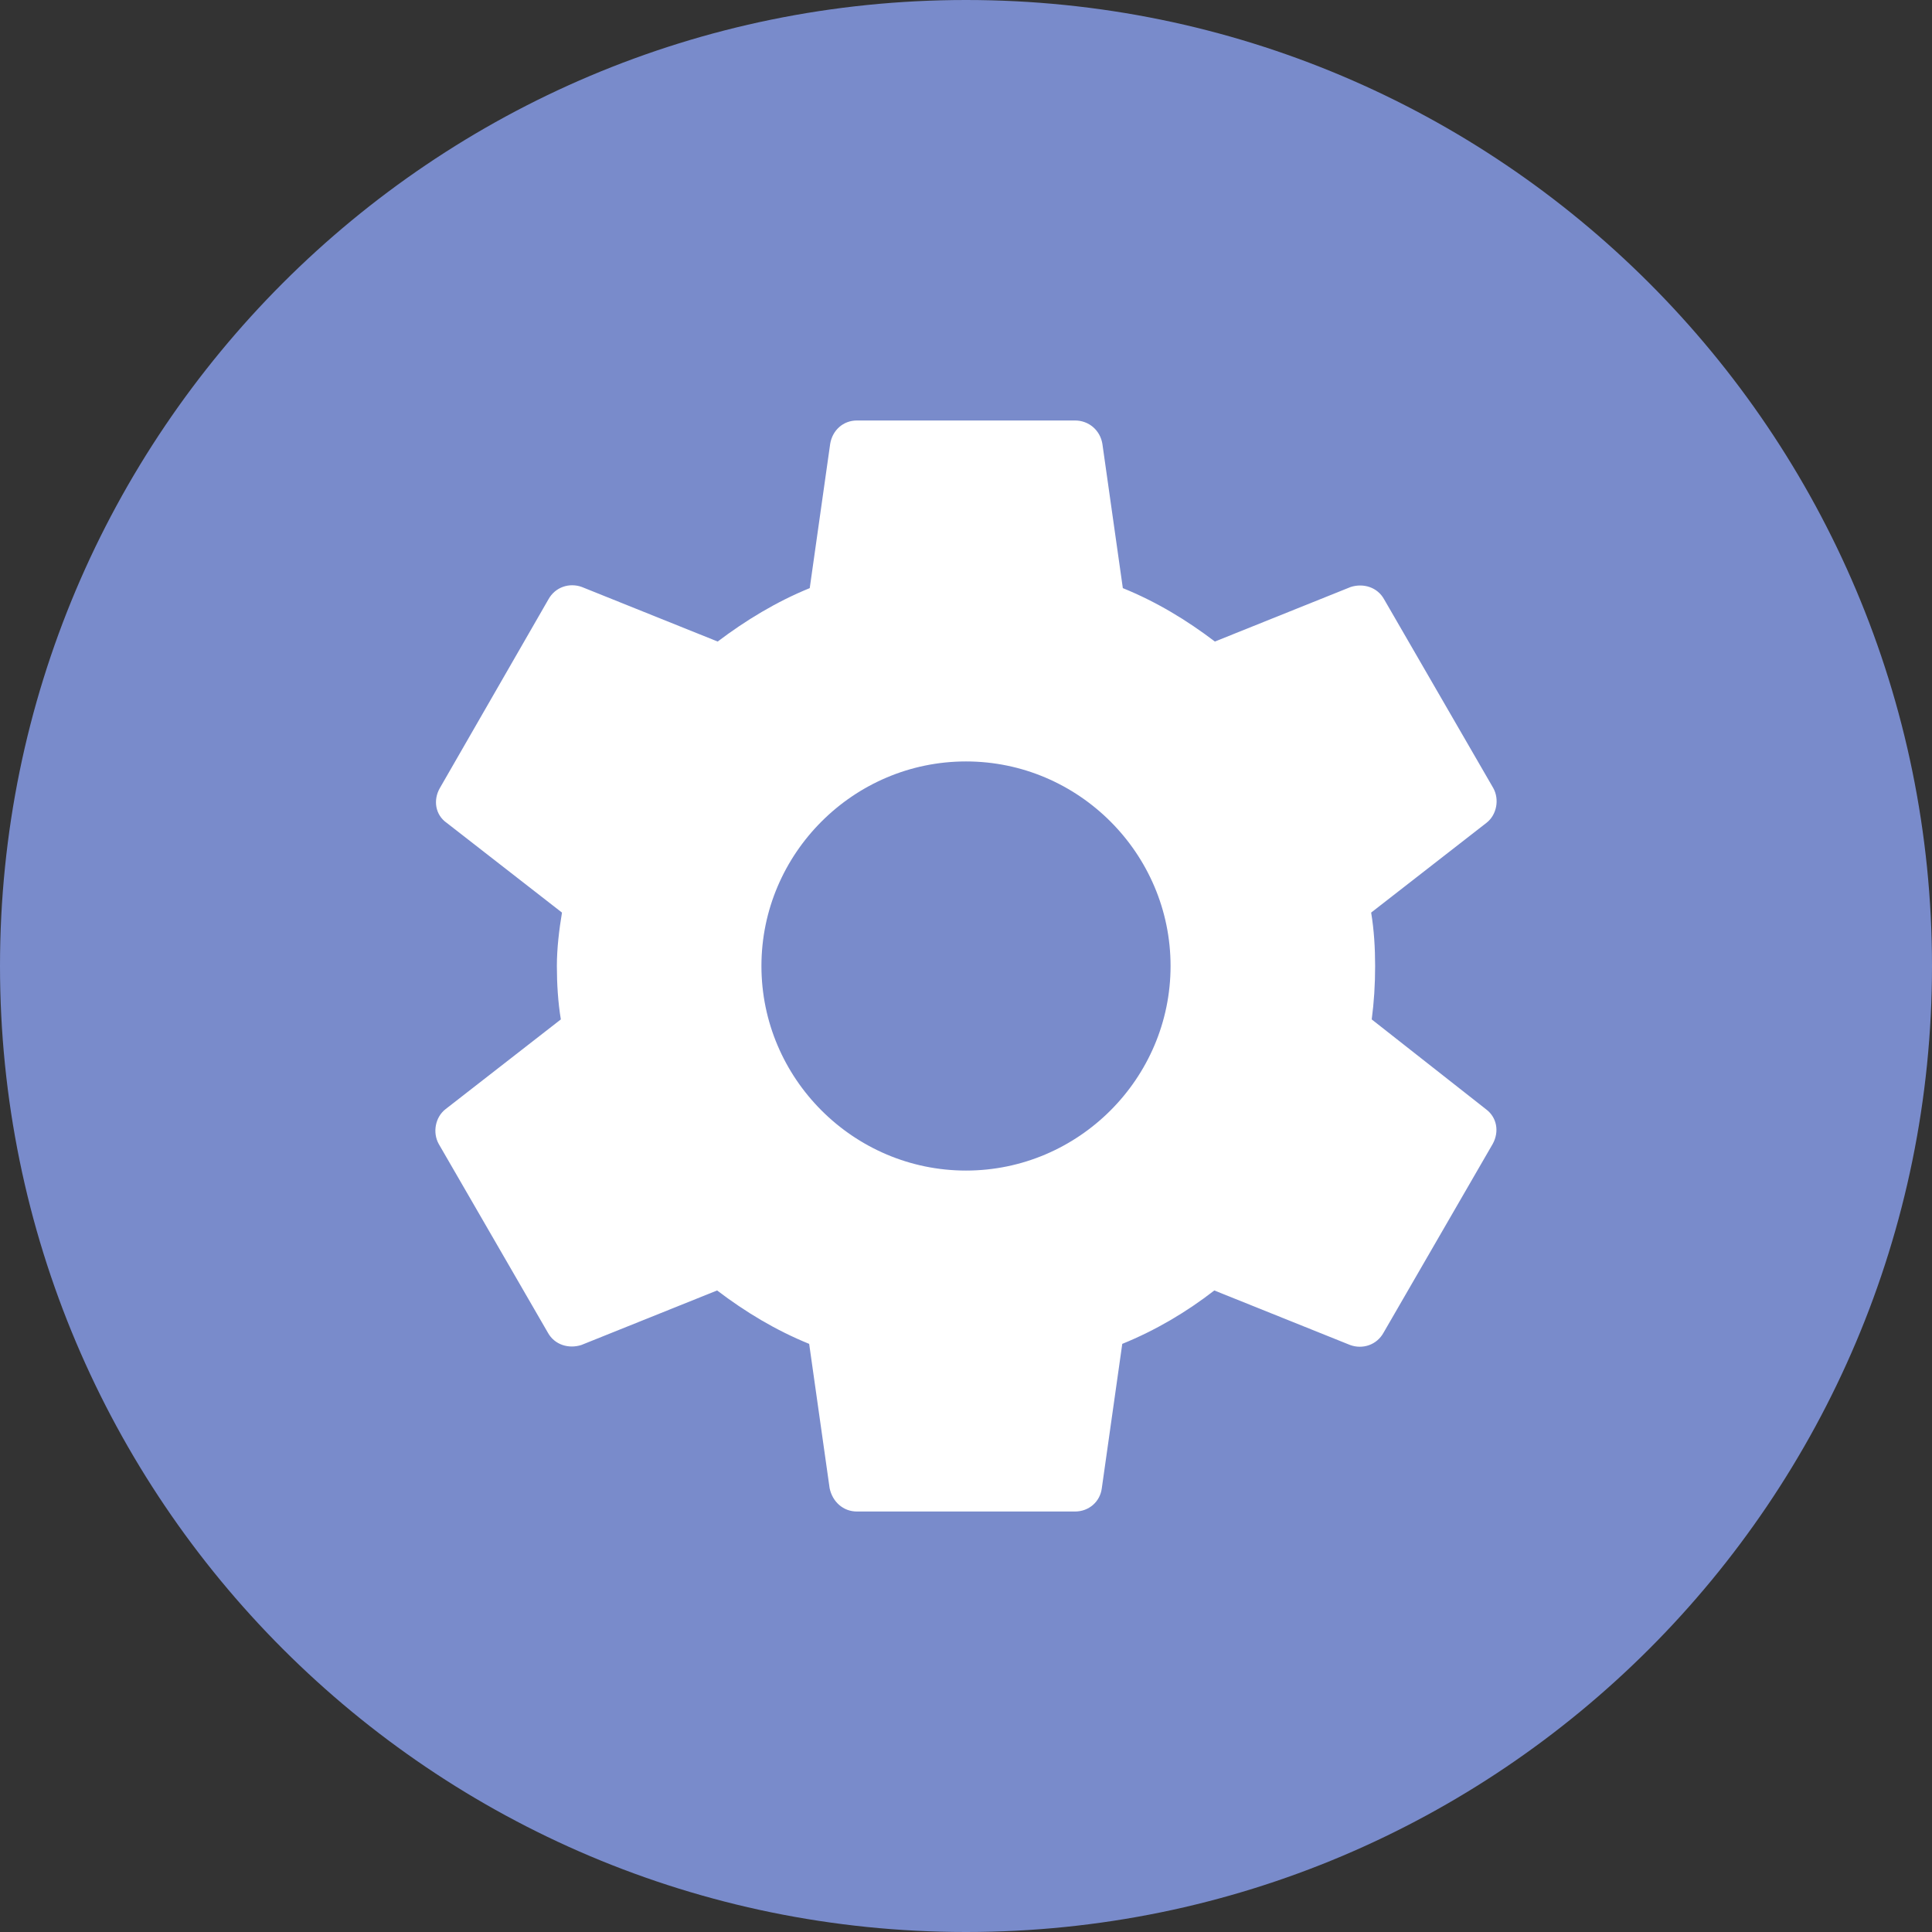 <svg width="34" height="34" viewBox="0 0 34 34" fill="none" xmlns="http://www.w3.org/2000/svg">
<rect x="0" y="0" width="34" height="34" fill="#333333" stroke="none"/>
<path d="M17 34C26.389 34 34 26.389 34 17C34 7.611 26.389 0 17 0C7.611 0 0 7.611 0 17C0 26.389 7.611 34 17 34Z" fill="#798BCB"/>
<g clip-path="url(#clip0_72_1043)">
<path d="M24.14 17.94C24.18 17.64 24.2 17.33 24.2 17C24.2 16.68 24.18 16.36 24.13 16.06L26.16 14.48C26.34 14.34 26.39 14.07 26.28 13.87L24.36 10.55C24.24 10.33 23.99 10.26 23.77 10.33L21.38 11.29C20.88 10.91 20.35 10.59 19.76 10.35L19.4 7.81C19.36 7.57 19.16 7.4 18.92 7.4H15.08C14.84 7.4 14.65 7.57 14.61 7.81L14.25 10.35C13.66 10.59 13.12 10.92 12.63 11.29L10.24 10.33C10.02 10.25 9.77 10.33 9.65 10.55L7.74 13.87C7.62 14.08 7.66 14.34 7.86 14.48L9.89 16.06C9.84 16.36 9.8 16.69 9.8 17C9.8 17.31 9.82 17.64 9.87 17.94L7.84 19.52C7.66 19.66 7.61 19.93 7.72 20.13L9.64 23.45C9.76 23.67 10.01 23.74 10.23 23.67L12.62 22.71C13.12 23.09 13.65 23.41 14.24 23.65L14.6 26.19C14.65 26.43 14.84 26.6 15.08 26.6H18.92C19.16 26.6 19.36 26.43 19.39 26.19L19.75 23.65C20.34 23.41 20.88 23.09 21.37 22.71L23.76 23.67C23.98 23.75 24.23 23.67 24.35 23.45L26.27 20.13C26.39 19.91 26.34 19.66 26.15 19.52L24.14 17.94ZM17 20.6C15.02 20.6 13.4 18.98 13.4 17C13.4 15.02 15.02 13.4 17 13.4C18.98 13.4 20.6 15.02 20.6 17C20.6 18.98 18.98 20.6 17 20.6Z" fill="white"/>
</g>
<defs>
<clipPath id="clip0_72_1043">
<rect width="24" height="24" fill="white" transform="translate(5 5)"/>
</clipPath>
</defs>
</svg>
